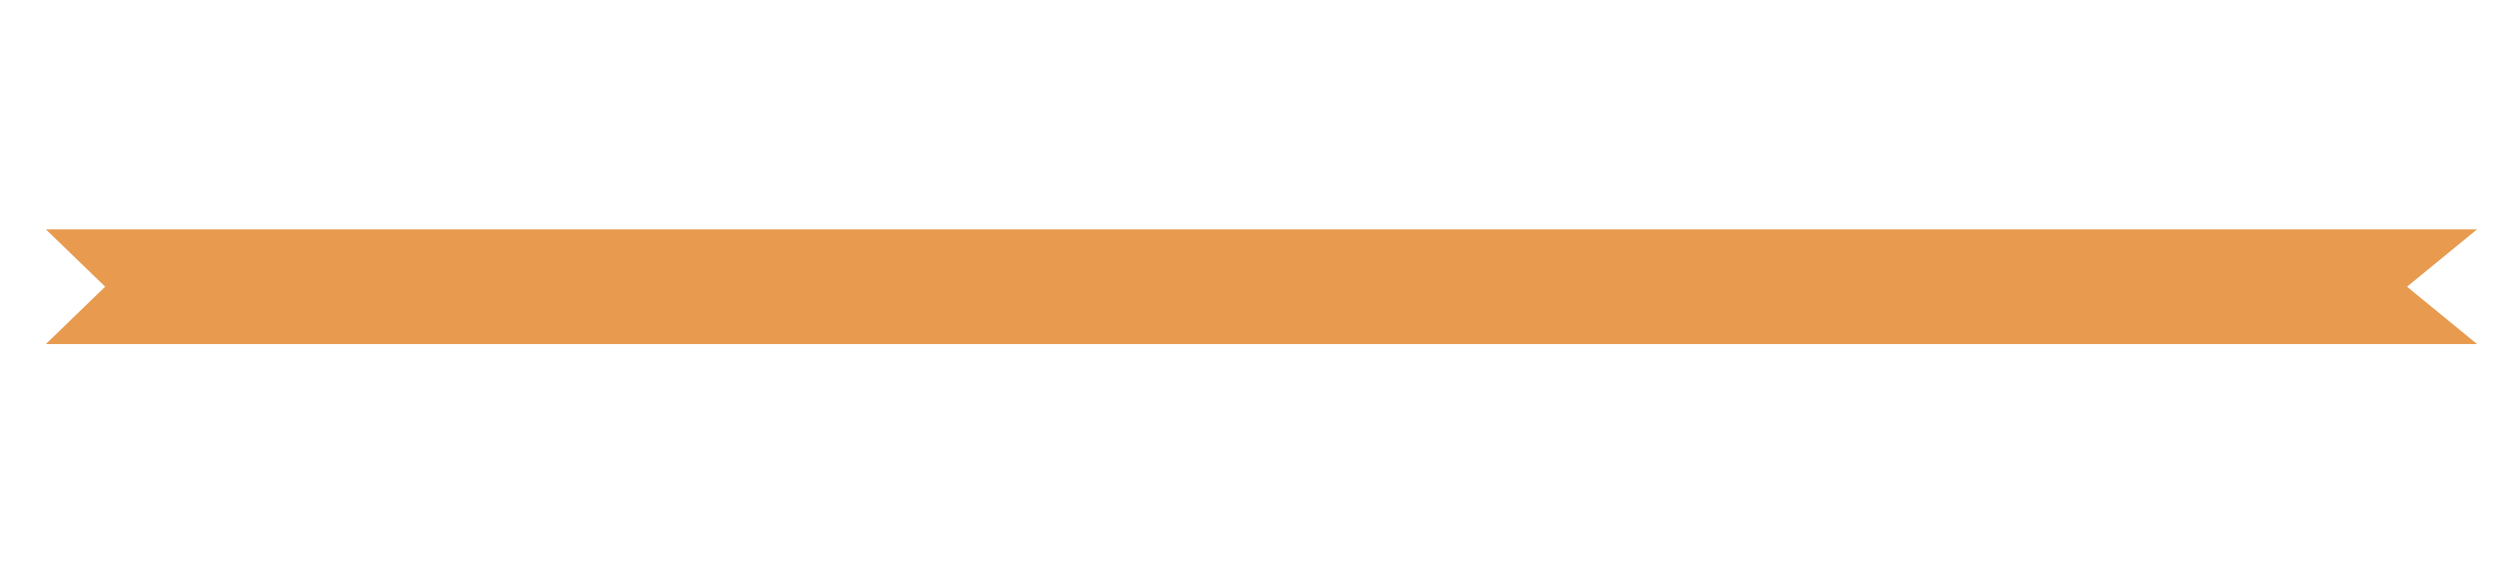 <?xml version="1.0" encoding="UTF-8"?>
<svg width="109px" height="25px" viewBox="0 0 109 25" version="1.1" xmlns="http://www.w3.org/2000/svg" xmlns:xlink="http://www.w3.org/1999/xlink">
    <title>line8</title>
    <g id="line8" stroke="none" stroke-width="1" fill="none" fill-rule="evenodd">
        <polygon id="Fill-1" fill="#E89A4F" points="2 10 4.585 12.5 2 15 108 15 104.945 12.5 108 10"></polygon>
    </g>
</svg>
